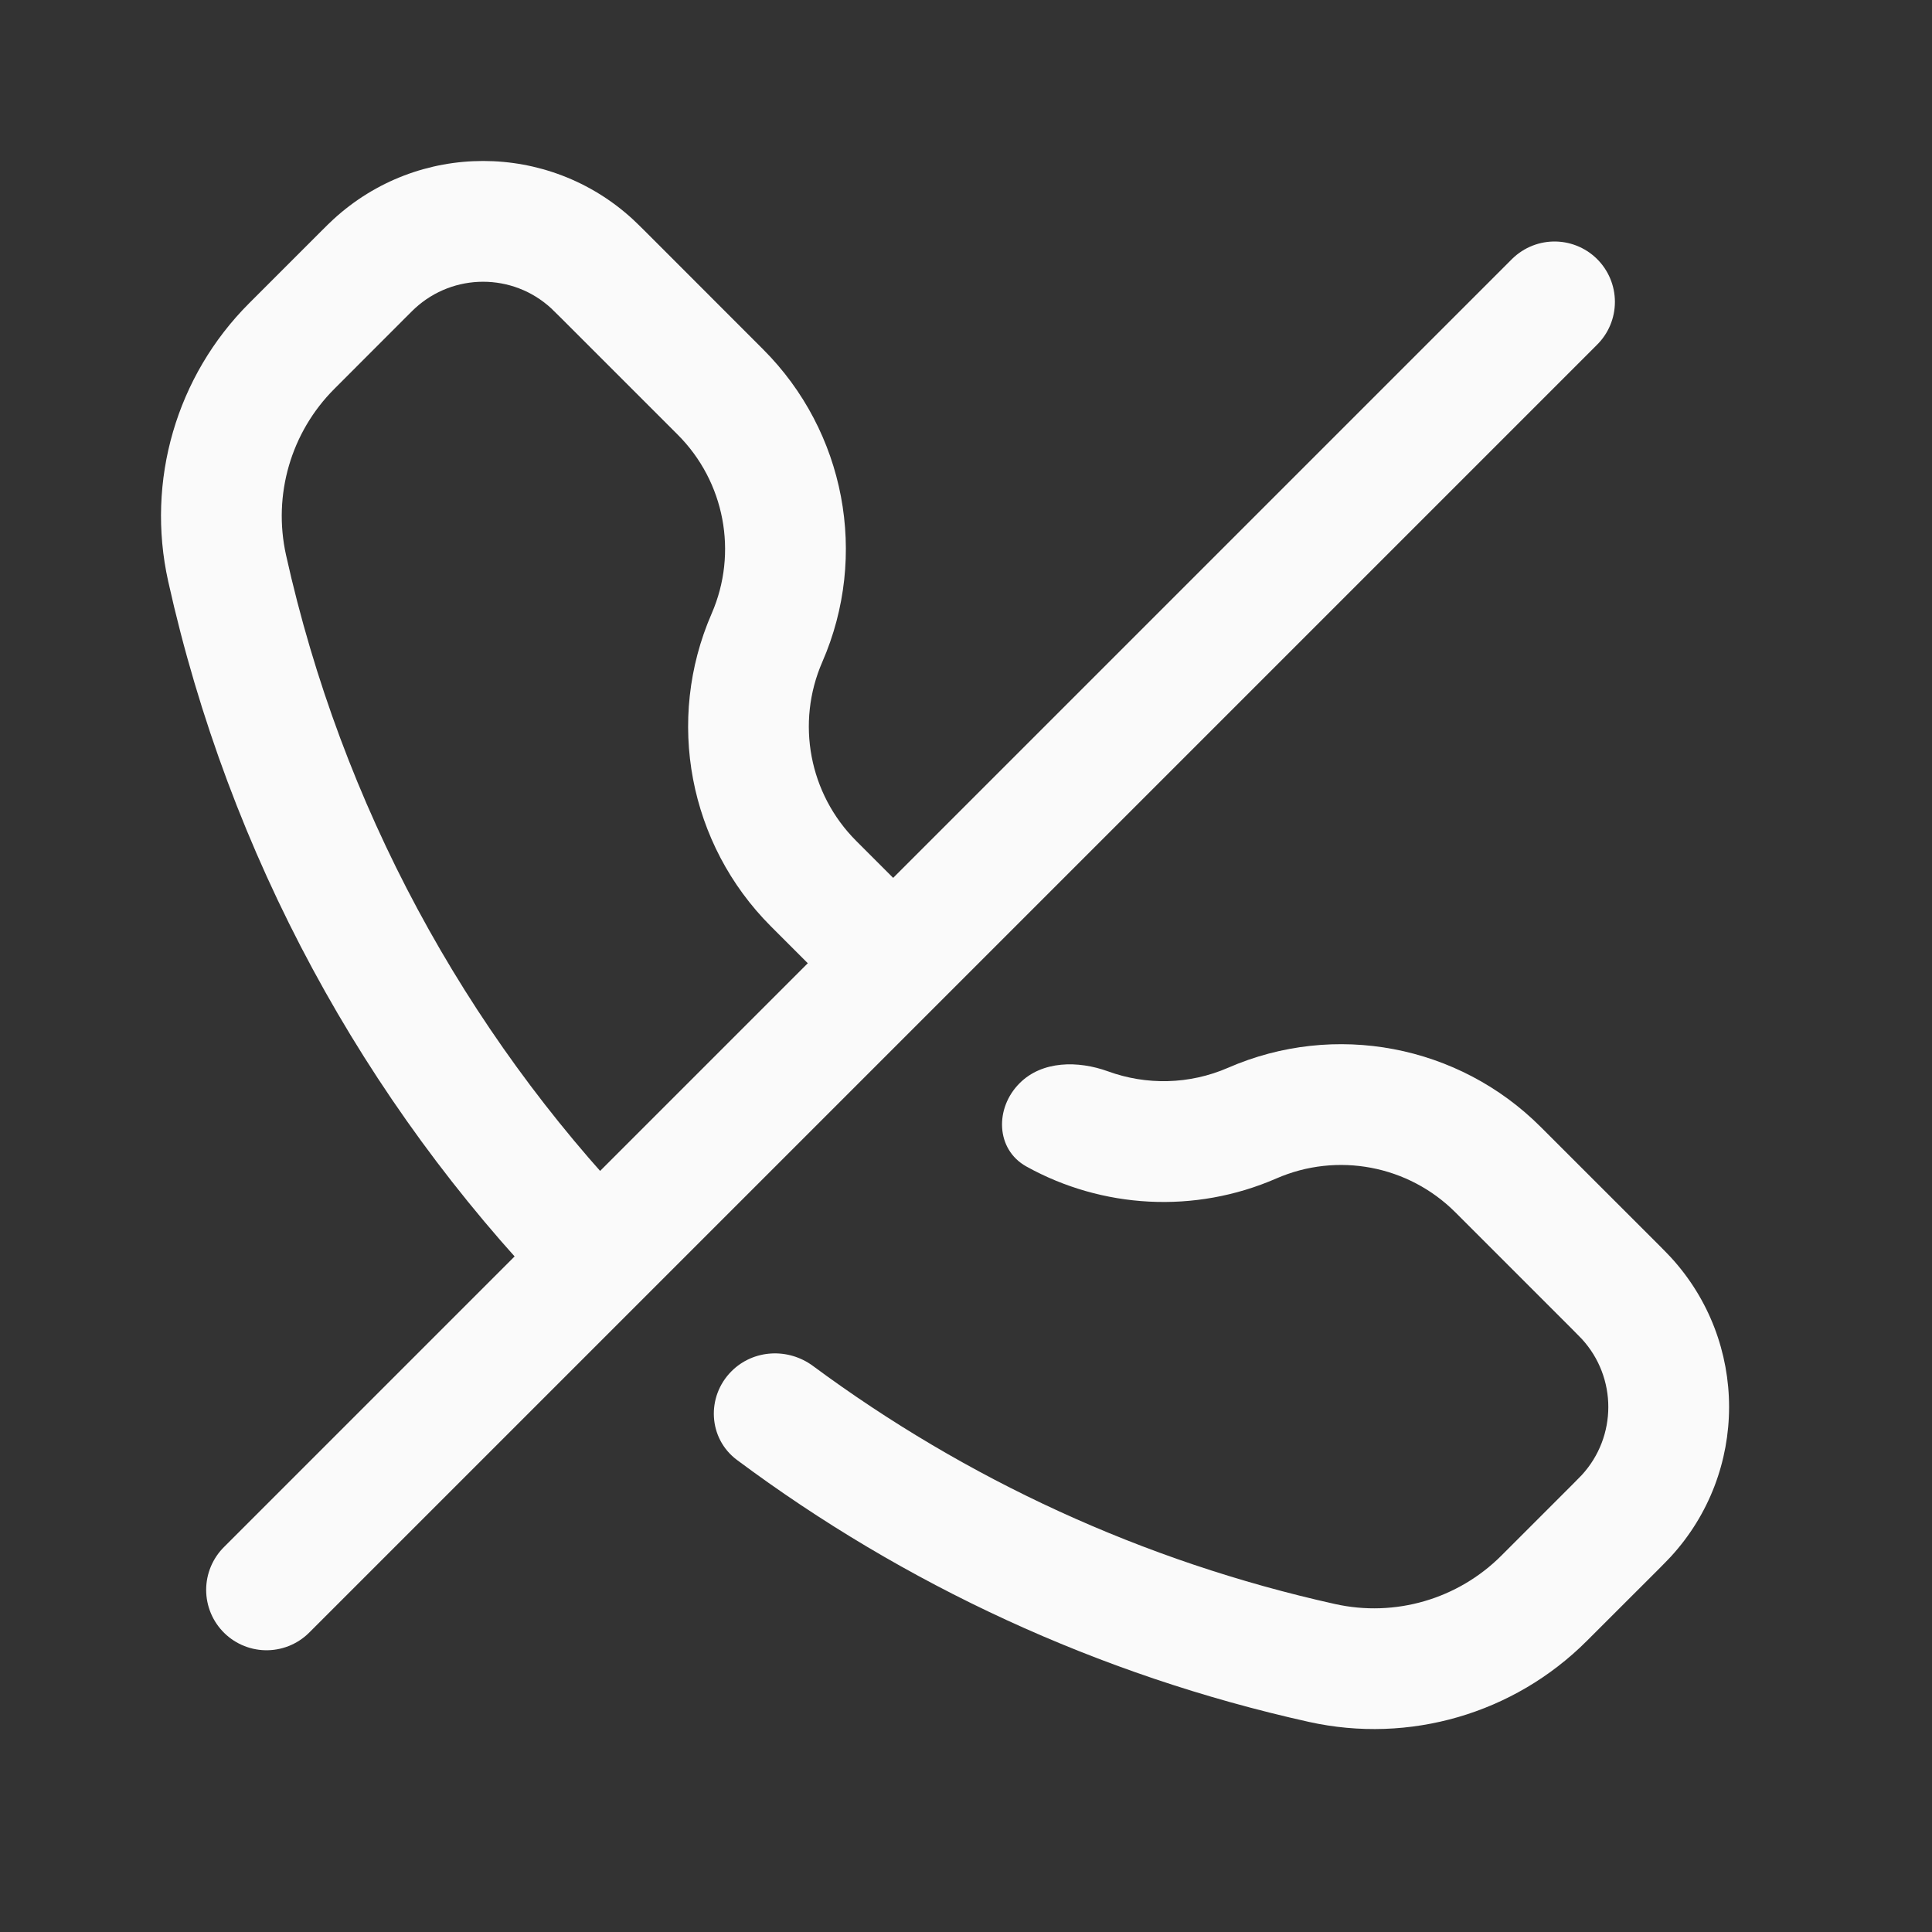 <svg width="24" height="24" viewBox="0 0 24 24" fill="none" xmlns="http://www.w3.org/2000/svg">
<rect x="0" y="0" width="24" height="24" fill="#333333" stroke="none"/>
<path d="M3.311 19.75L19.311 3.75" stroke="#FAFAFA" stroke-width="1.5" stroke-linecap="round"/>
<path d="M5.155 3.83C5.634 3.39 6.369 3.39 6.847 3.83C6.863 3.845 6.885 3.866 6.961 3.942L8.419 5.4C9.003 5.984 9.17 6.866 8.84 7.623C8.264 8.946 8.556 10.486 9.576 11.507L10.504 12.435C10.797 12.728 11.272 12.728 11.565 12.435C11.858 12.142 11.858 11.668 11.565 11.375L10.636 10.446C10.052 9.862 9.885 8.98 10.215 8.223C10.792 6.9 10.5 5.36 9.48 4.34L8.011 2.87C7.951 2.811 7.905 2.765 7.862 2.725C6.81 1.758 5.193 1.758 4.141 2.725C4.097 2.765 4.051 2.811 3.992 2.87L3.094 3.768C2.191 4.671 1.812 5.973 2.089 7.22C2.847 10.633 4.526 13.685 6.855 16.107C7.138 16.401 7.605 16.395 7.894 16.107C8.191 15.809 8.184 15.327 7.894 15.024C5.774 12.803 4.246 10.012 3.553 6.894C3.388 6.148 3.614 5.369 4.155 4.829L5.041 3.942C5.117 3.866 5.139 3.845 5.155 3.83Z" fill="#FAFAFA"/>
<path d="M10.1 16.969C9.791 16.74 9.359 16.762 9.087 17.034C8.772 17.349 8.797 17.869 9.155 18.136C11.229 19.682 13.638 20.807 16.259 21.39C17.506 21.667 18.808 21.288 19.711 20.385L20.609 19.488C20.668 19.428 20.714 19.382 20.754 19.339C21.721 18.287 21.721 16.669 20.754 15.617C20.714 15.574 20.668 15.528 20.609 15.468L19.139 13.999C18.119 12.979 16.579 12.687 15.256 13.264C14.773 13.474 14.24 13.482 13.765 13.309C13.393 13.174 12.946 13.175 12.666 13.456C12.357 13.764 12.368 14.277 12.749 14.49C13.689 15.012 14.837 15.083 15.856 14.639C16.613 14.309 17.495 14.476 18.079 15.06L19.537 16.518C19.613 16.594 19.634 16.616 19.649 16.632C20.089 17.11 20.089 17.846 19.649 18.324C19.634 18.34 19.613 18.362 19.537 18.438L18.651 19.324C18.11 19.865 17.331 20.092 16.585 19.926C14.194 19.395 11.996 18.372 10.1 16.969Z" fill="#FAFAFA"/>
</svg>
